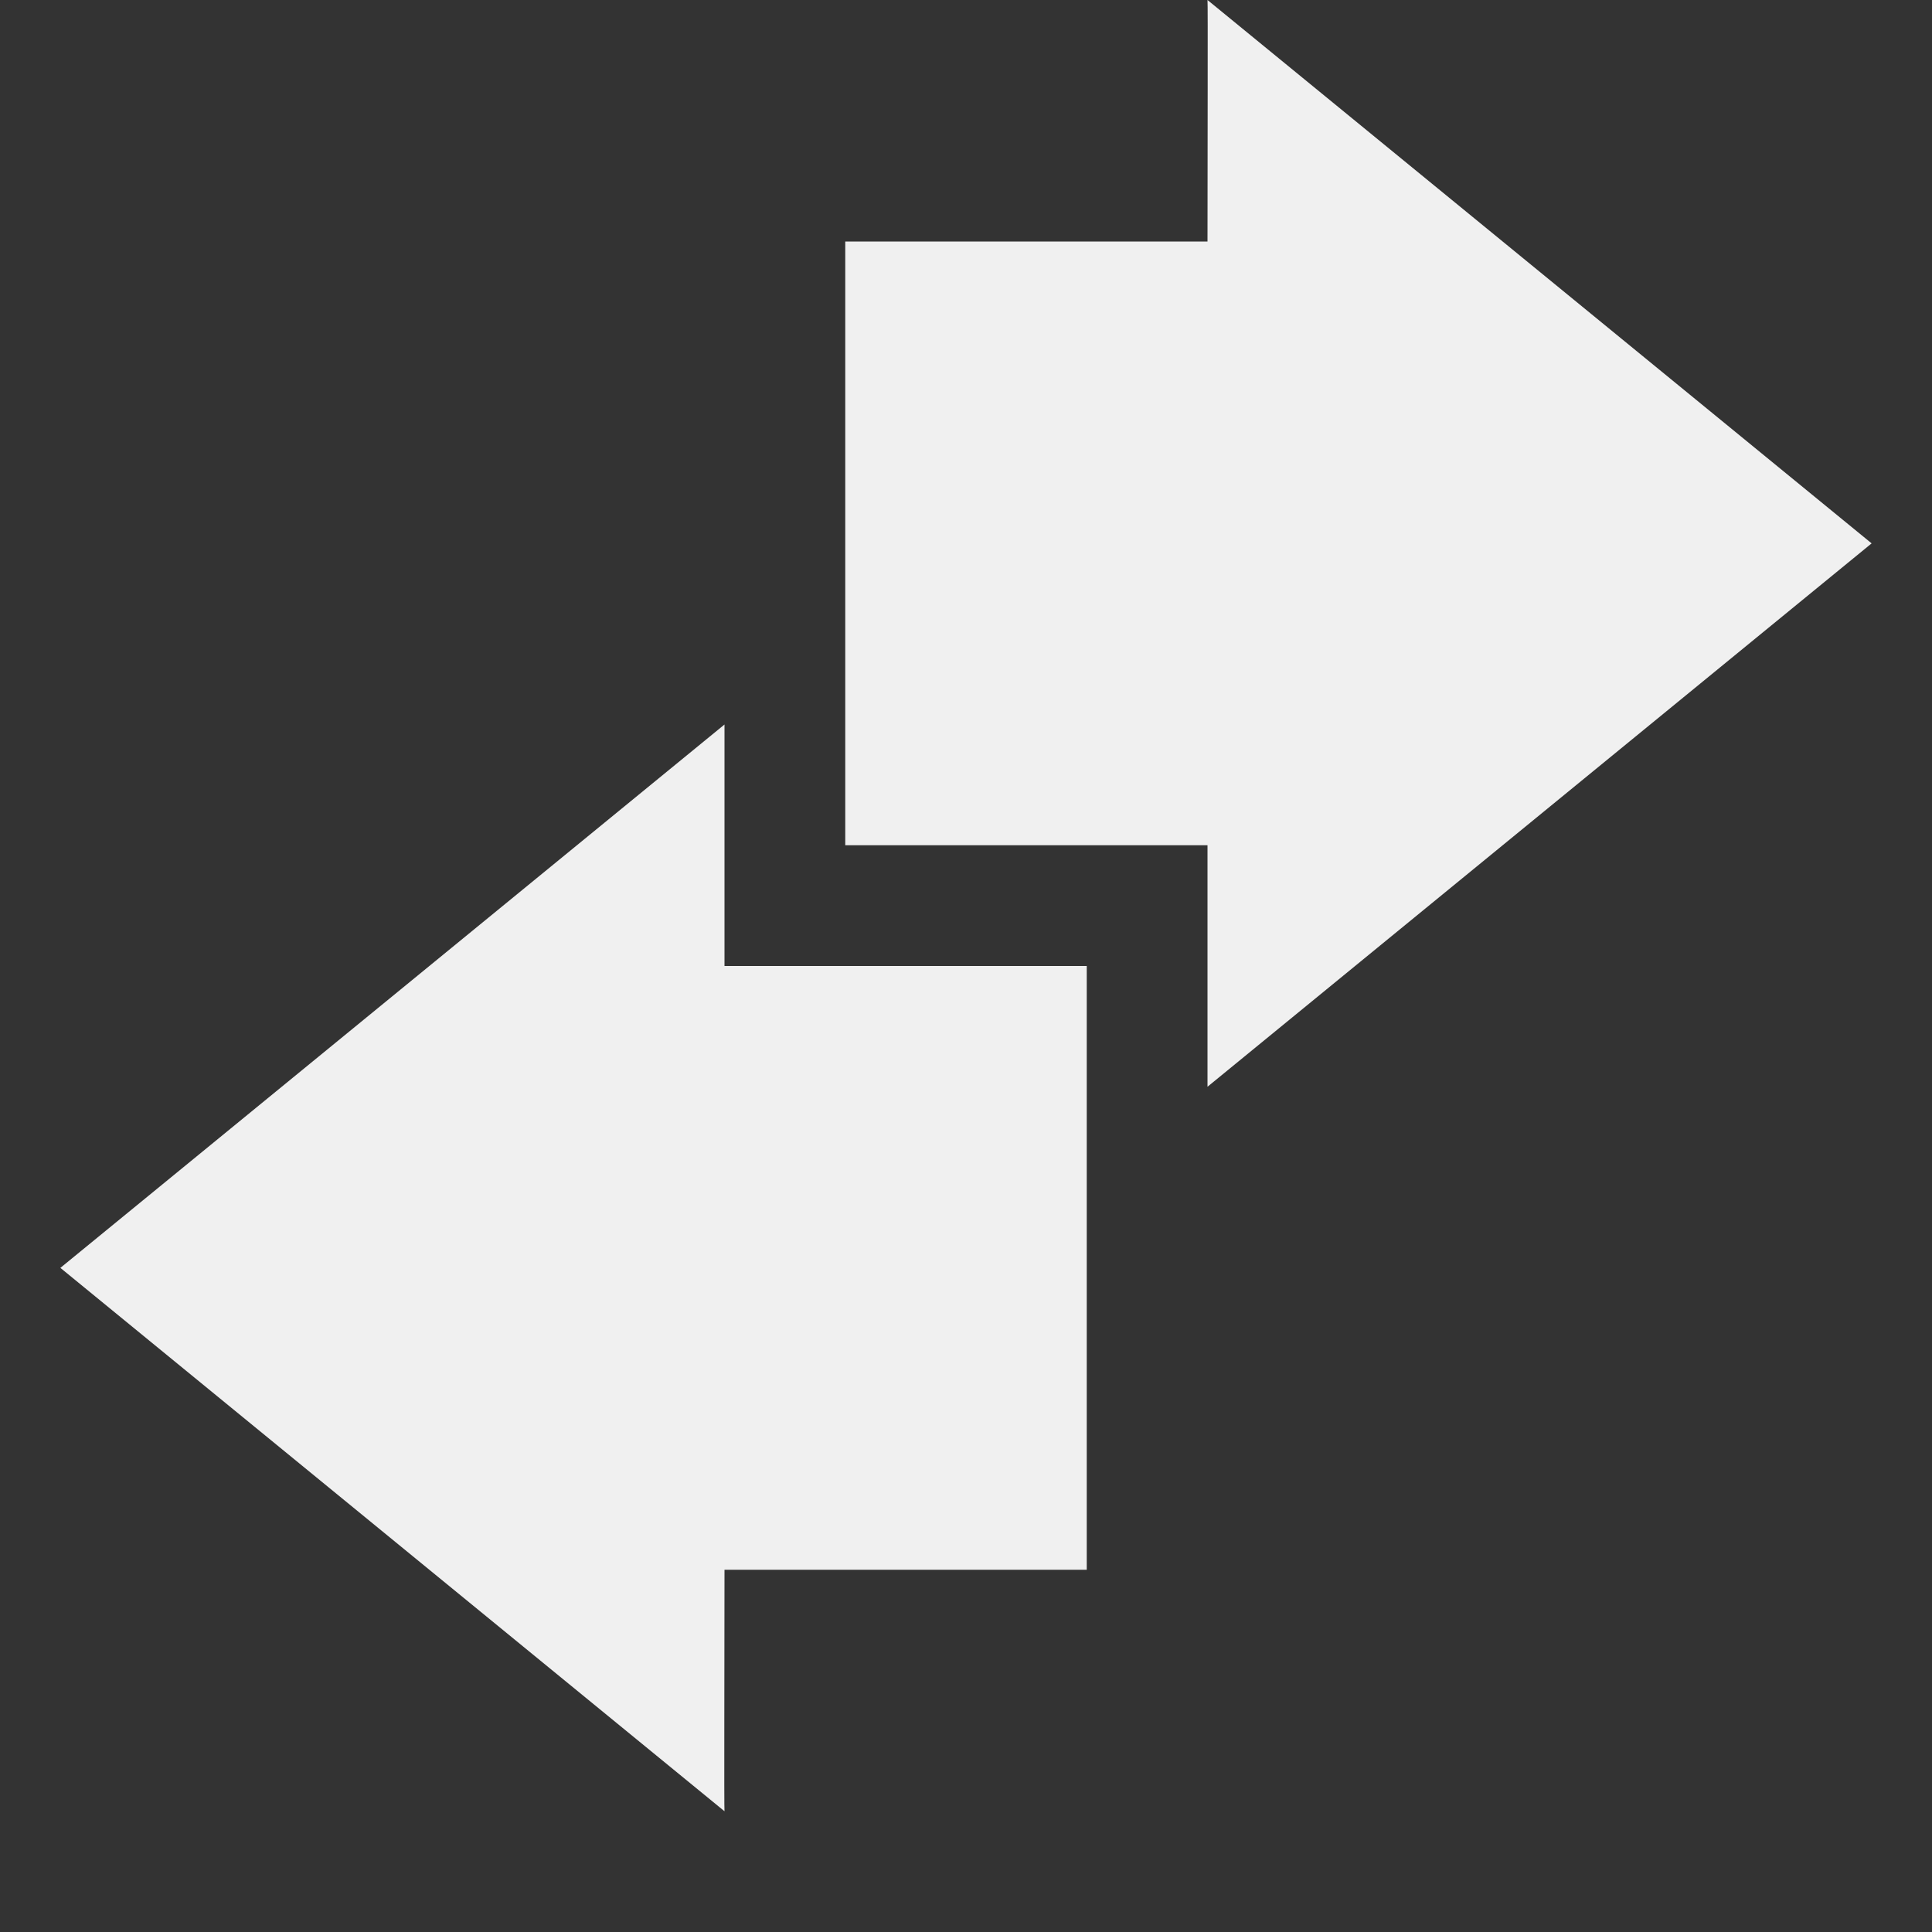 <svg xmlns="http://www.w3.org/2000/svg" width="16" height="16" version="1.1" viewBox="0 0 16 16">
 <rect x="0" y="0" width="16" height="16" fill="#333333" stroke="none"/>
 <defs>
  <style id="current-color-scheme" type="text/css">
   .ColorScheme-Text { color:#f0f0f0; } .ColorScheme-Highlight { color:#5294e2; }
  </style>
 </defs>
 <path style="fill:currentColor" class="ColorScheme-Text" d="m 10,0 c 0.004,0.003 0,1.333 0,2 H 7 v 5 H 10 v 2 l 5.5,-4.5 z M 6,6 0.5,10.5 6,15 c -0.004,-0.003 0,-1.333 0,-2 h 3 V 8 h -3 z"/>
</svg>
